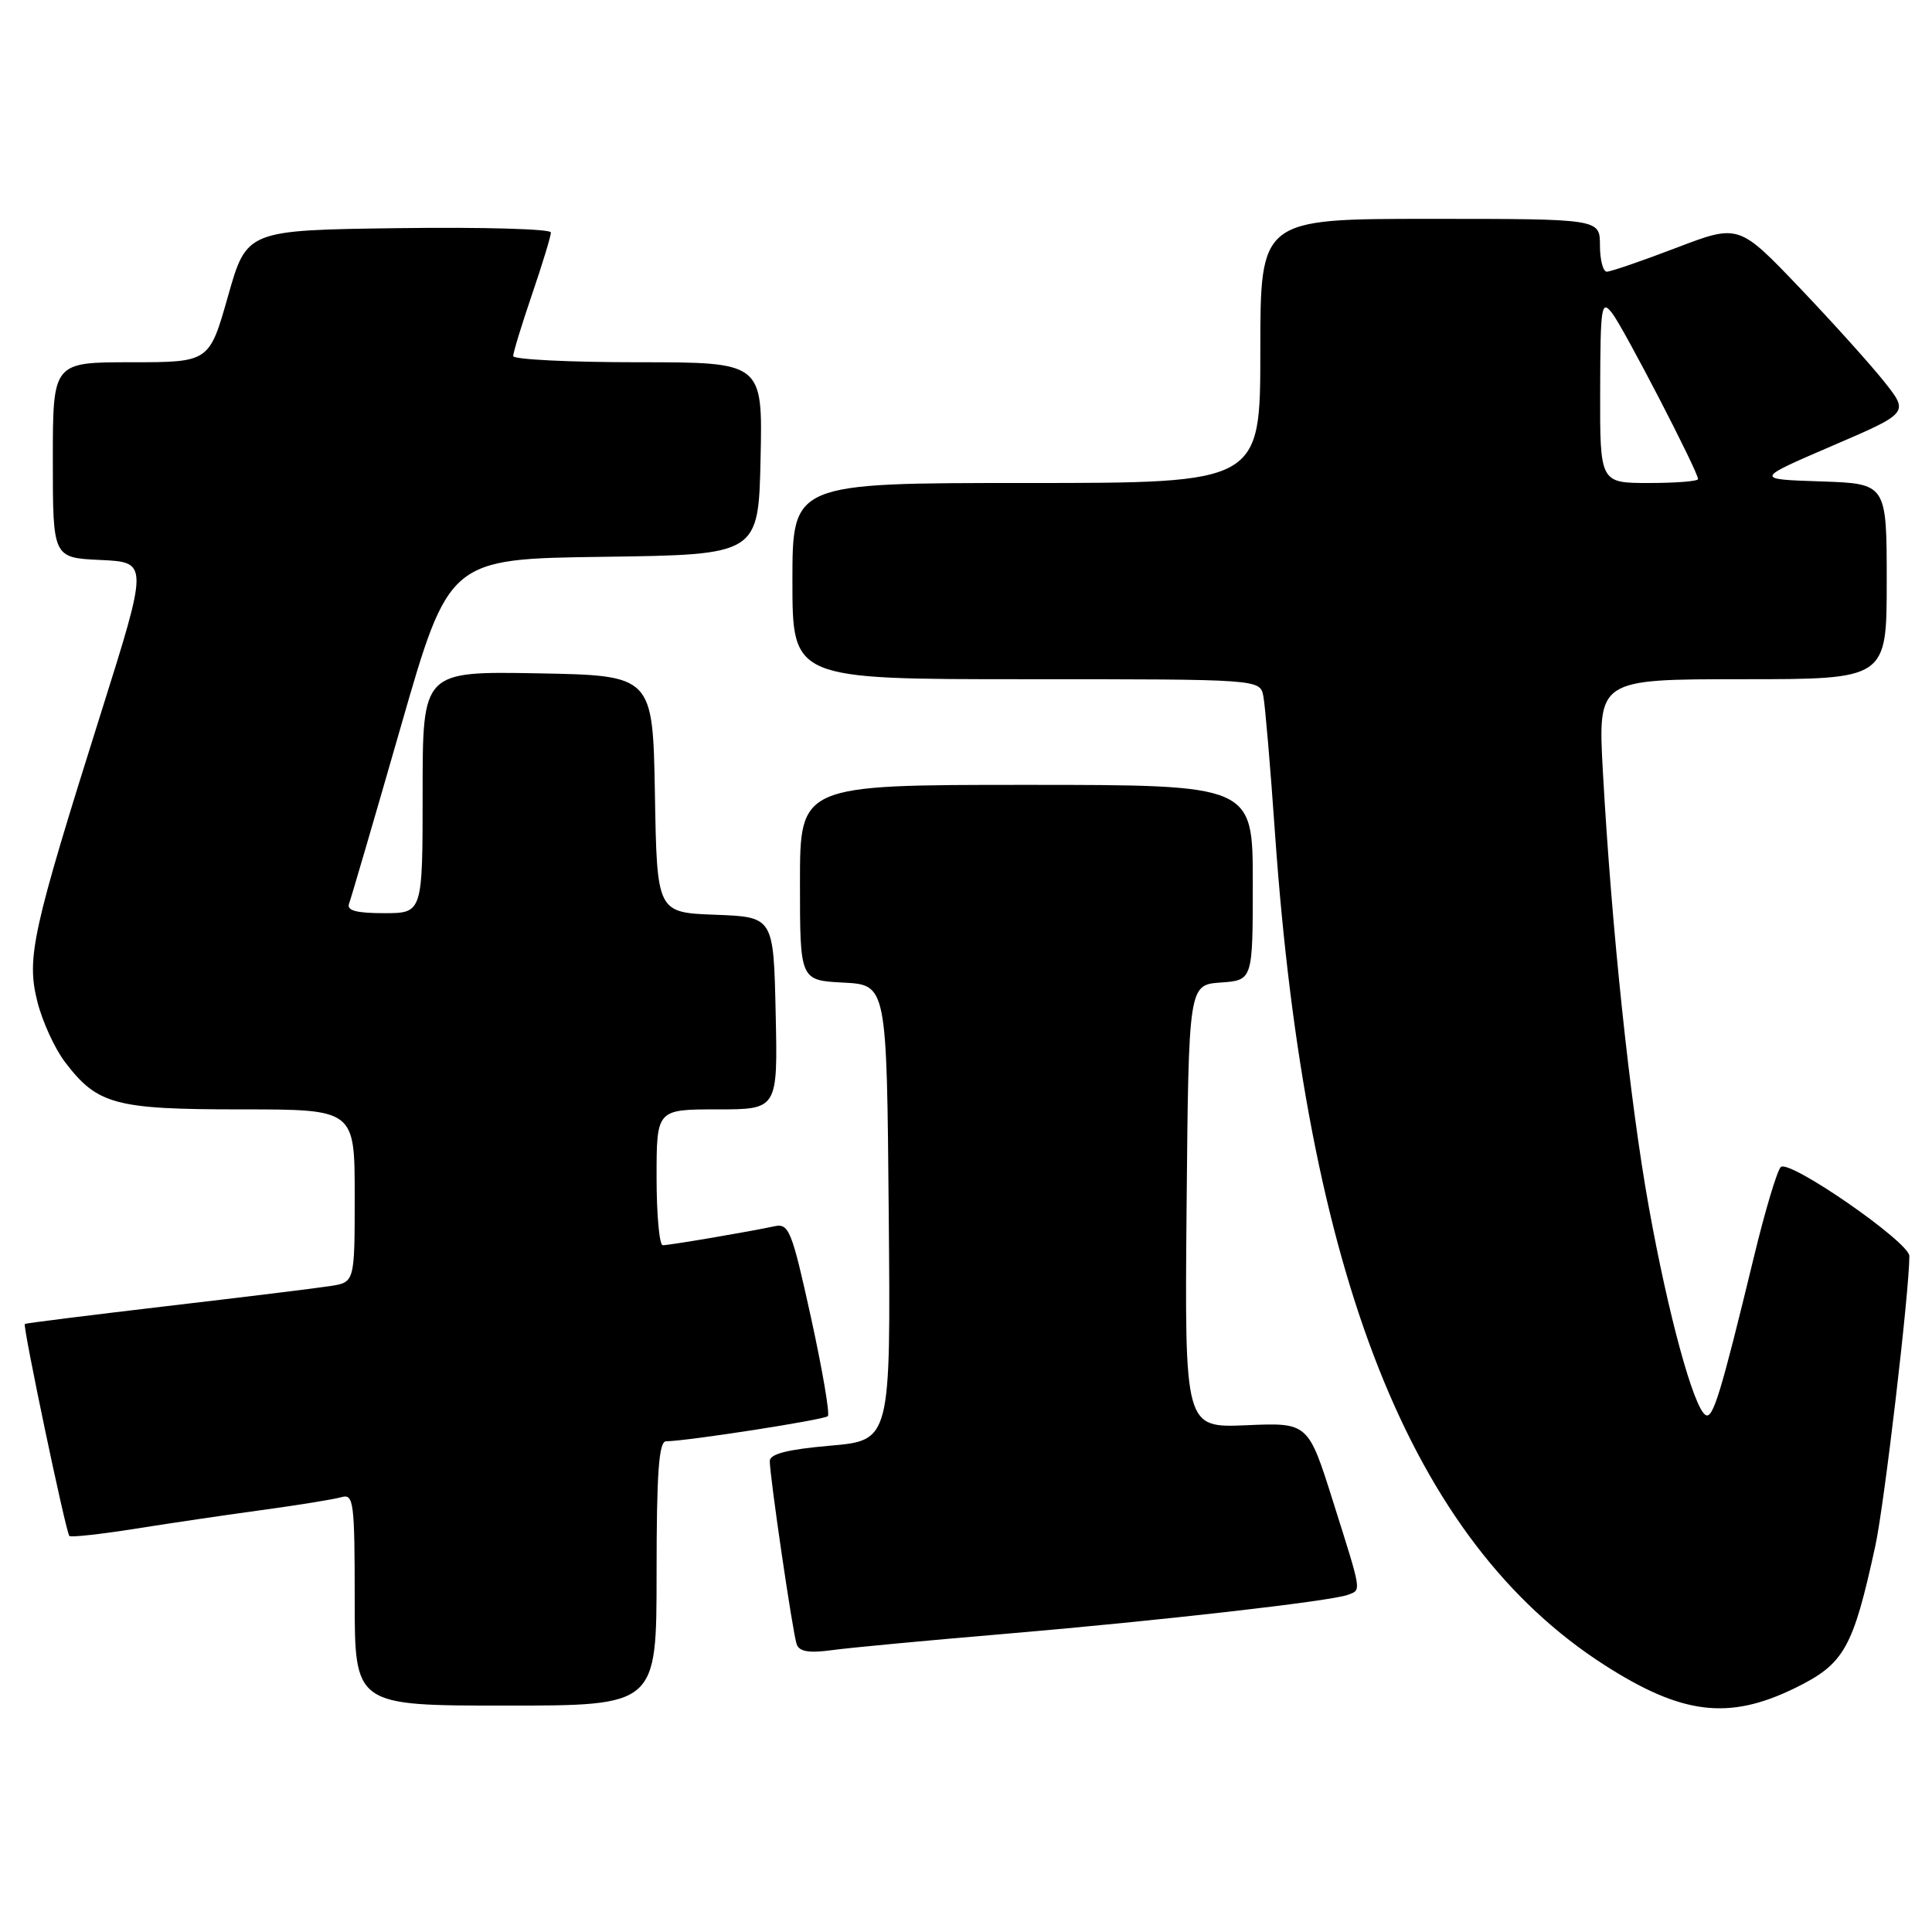 <?xml version="1.0" encoding="UTF-8" standalone="no"?>
<!DOCTYPE svg PUBLIC "-//W3C//DTD SVG 1.1//EN" "http://www.w3.org/Graphics/SVG/1.1/DTD/svg11.dtd" >
<svg xmlns="http://www.w3.org/2000/svg" xmlns:xlink="http://www.w3.org/1999/xlink" version="1.1" viewBox="0 0 256 256">
 <g >
 <path fill="currentColor"
d=" M 237.84 223.68 C 244.38 220.48 245.53 218.45 248.50 204.79 C 249.69 199.28 253.00 171.12 253.00 166.43 C 253.00 164.59 237.05 153.55 235.96 154.64 C 235.47 155.13 233.87 160.47 232.41 166.52 C 228.00 184.71 226.97 188.10 225.99 187.49 C 224.40 186.51 221.03 174.14 218.49 160.00 C 215.95 145.90 213.55 123.09 212.39 102.25 C 211.72 90.00 211.72 90.00 230.86 90.00 C 250.00 90.00 250.00 90.00 250.00 77.04 C 250.00 64.08 250.00 64.08 241.25 63.79 C 232.50 63.50 232.50 63.50 242.72 59.10 C 252.94 54.71 252.94 54.71 249.72 50.64 C 247.95 48.40 242.88 42.77 238.45 38.12 C 230.39 29.68 230.39 29.68 222.11 32.84 C 217.56 34.58 213.42 36.00 212.91 36.00 C 212.41 36.00 212.00 34.42 212.00 32.50 C 212.00 29.00 212.00 29.00 189.50 29.00 C 167.00 29.00 167.00 29.00 167.00 46.50 C 167.00 64.00 167.00 64.00 136.00 64.00 C 105.00 64.00 105.00 64.00 105.00 77.00 C 105.00 90.00 105.00 90.00 135.98 90.00 C 166.96 90.00 166.96 90.00 167.40 92.25 C 167.64 93.49 168.34 101.70 168.95 110.50 C 173.06 169.06 186.96 204.15 212.56 220.60 C 222.87 227.22 229.07 227.97 237.84 223.68 Z  M 87.00 208.50 C 87.00 195.18 87.30 191.00 88.25 190.98 C 91.17 190.94 109.20 188.13 109.69 187.65 C 109.98 187.36 108.97 181.48 107.46 174.58 C 104.91 162.99 104.54 162.07 102.60 162.49 C 99.32 163.20 88.72 165.00 87.82 165.00 C 87.37 165.00 87.00 160.95 87.00 156.00 C 87.00 147.00 87.00 147.00 95.03 147.00 C 103.06 147.00 103.06 147.00 102.78 134.25 C 102.50 121.50 102.50 121.50 94.78 121.21 C 87.05 120.92 87.05 120.92 86.78 105.21 C 86.50 89.50 86.50 89.50 71.25 89.22 C 56.00 88.95 56.00 88.95 56.00 104.97 C 56.00 121.00 56.00 121.00 50.89 121.00 C 47.22 121.00 45.92 120.65 46.25 119.75 C 46.51 119.06 49.60 108.50 53.11 96.28 C 59.50 74.05 59.50 74.05 80.00 73.78 C 100.50 73.50 100.50 73.50 100.78 60.75 C 101.06 48.00 101.06 48.00 84.53 48.00 C 75.44 48.00 68.00 47.63 68.00 47.18 C 68.00 46.72 69.12 43.04 70.50 39.00 C 71.88 34.96 73.00 31.27 73.00 30.80 C 73.00 30.34 63.93 30.08 52.84 30.23 C 32.69 30.50 32.69 30.50 30.21 39.25 C 27.73 48.00 27.73 48.00 17.36 48.00 C 7.00 48.00 7.00 48.00 7.00 60.95 C 7.00 73.91 7.00 73.91 13.33 74.20 C 19.67 74.50 19.67 74.50 13.37 94.50 C 4.25 123.44 3.49 126.90 4.95 132.72 C 5.61 135.35 7.26 138.96 8.63 140.75 C 12.91 146.37 15.24 147.00 31.95 147.00 C 47.00 147.00 47.00 147.00 47.00 158.45 C 47.00 169.91 47.00 169.91 43.75 170.41 C 41.96 170.69 32.17 171.89 22.00 173.08 C 11.82 174.28 3.40 175.33 3.29 175.43 C 2.98 175.67 8.73 203.06 9.19 203.52 C 9.40 203.73 13.38 203.29 18.03 202.55 C 22.69 201.81 30.32 200.68 35.00 200.05 C 39.67 199.41 44.29 198.66 45.25 198.38 C 46.86 197.91 47.00 199.01 47.00 211.93 C 47.00 226.00 47.00 226.00 67.00 226.00 C 87.00 226.00 87.00 226.00 87.00 208.50 Z  M 133.00 216.51 C 153.29 214.79 176.42 212.16 178.61 211.32 C 180.41 210.63 180.50 211.20 176.65 199.00 C 173.34 188.50 173.34 188.50 165.15 188.85 C 156.97 189.20 156.97 189.20 157.23 159.85 C 157.50 130.50 157.50 130.50 161.75 130.19 C 166.00 129.89 166.00 129.89 166.00 116.94 C 166.00 104.00 166.00 104.00 136.00 104.00 C 106.00 104.00 106.00 104.00 106.00 116.95 C 106.00 129.90 106.00 129.90 111.75 130.20 C 117.50 130.50 117.50 130.50 117.76 160.68 C 118.03 190.86 118.03 190.86 110.01 191.56 C 104.33 192.06 102.00 192.65 102.00 193.60 C 102.00 195.64 105.03 216.31 105.56 217.86 C 105.90 218.85 107.18 219.07 110.26 218.65 C 112.59 218.33 122.83 217.37 133.00 216.51 Z  M 212.03 51.75 C 212.06 40.48 212.19 39.66 213.62 41.50 C 215.16 43.49 225.00 62.49 225.00 63.48 C 225.00 63.77 222.07 64.00 218.50 64.00 C 212.00 64.00 212.00 64.00 212.03 51.75 Z "/>
</g>
</svg>